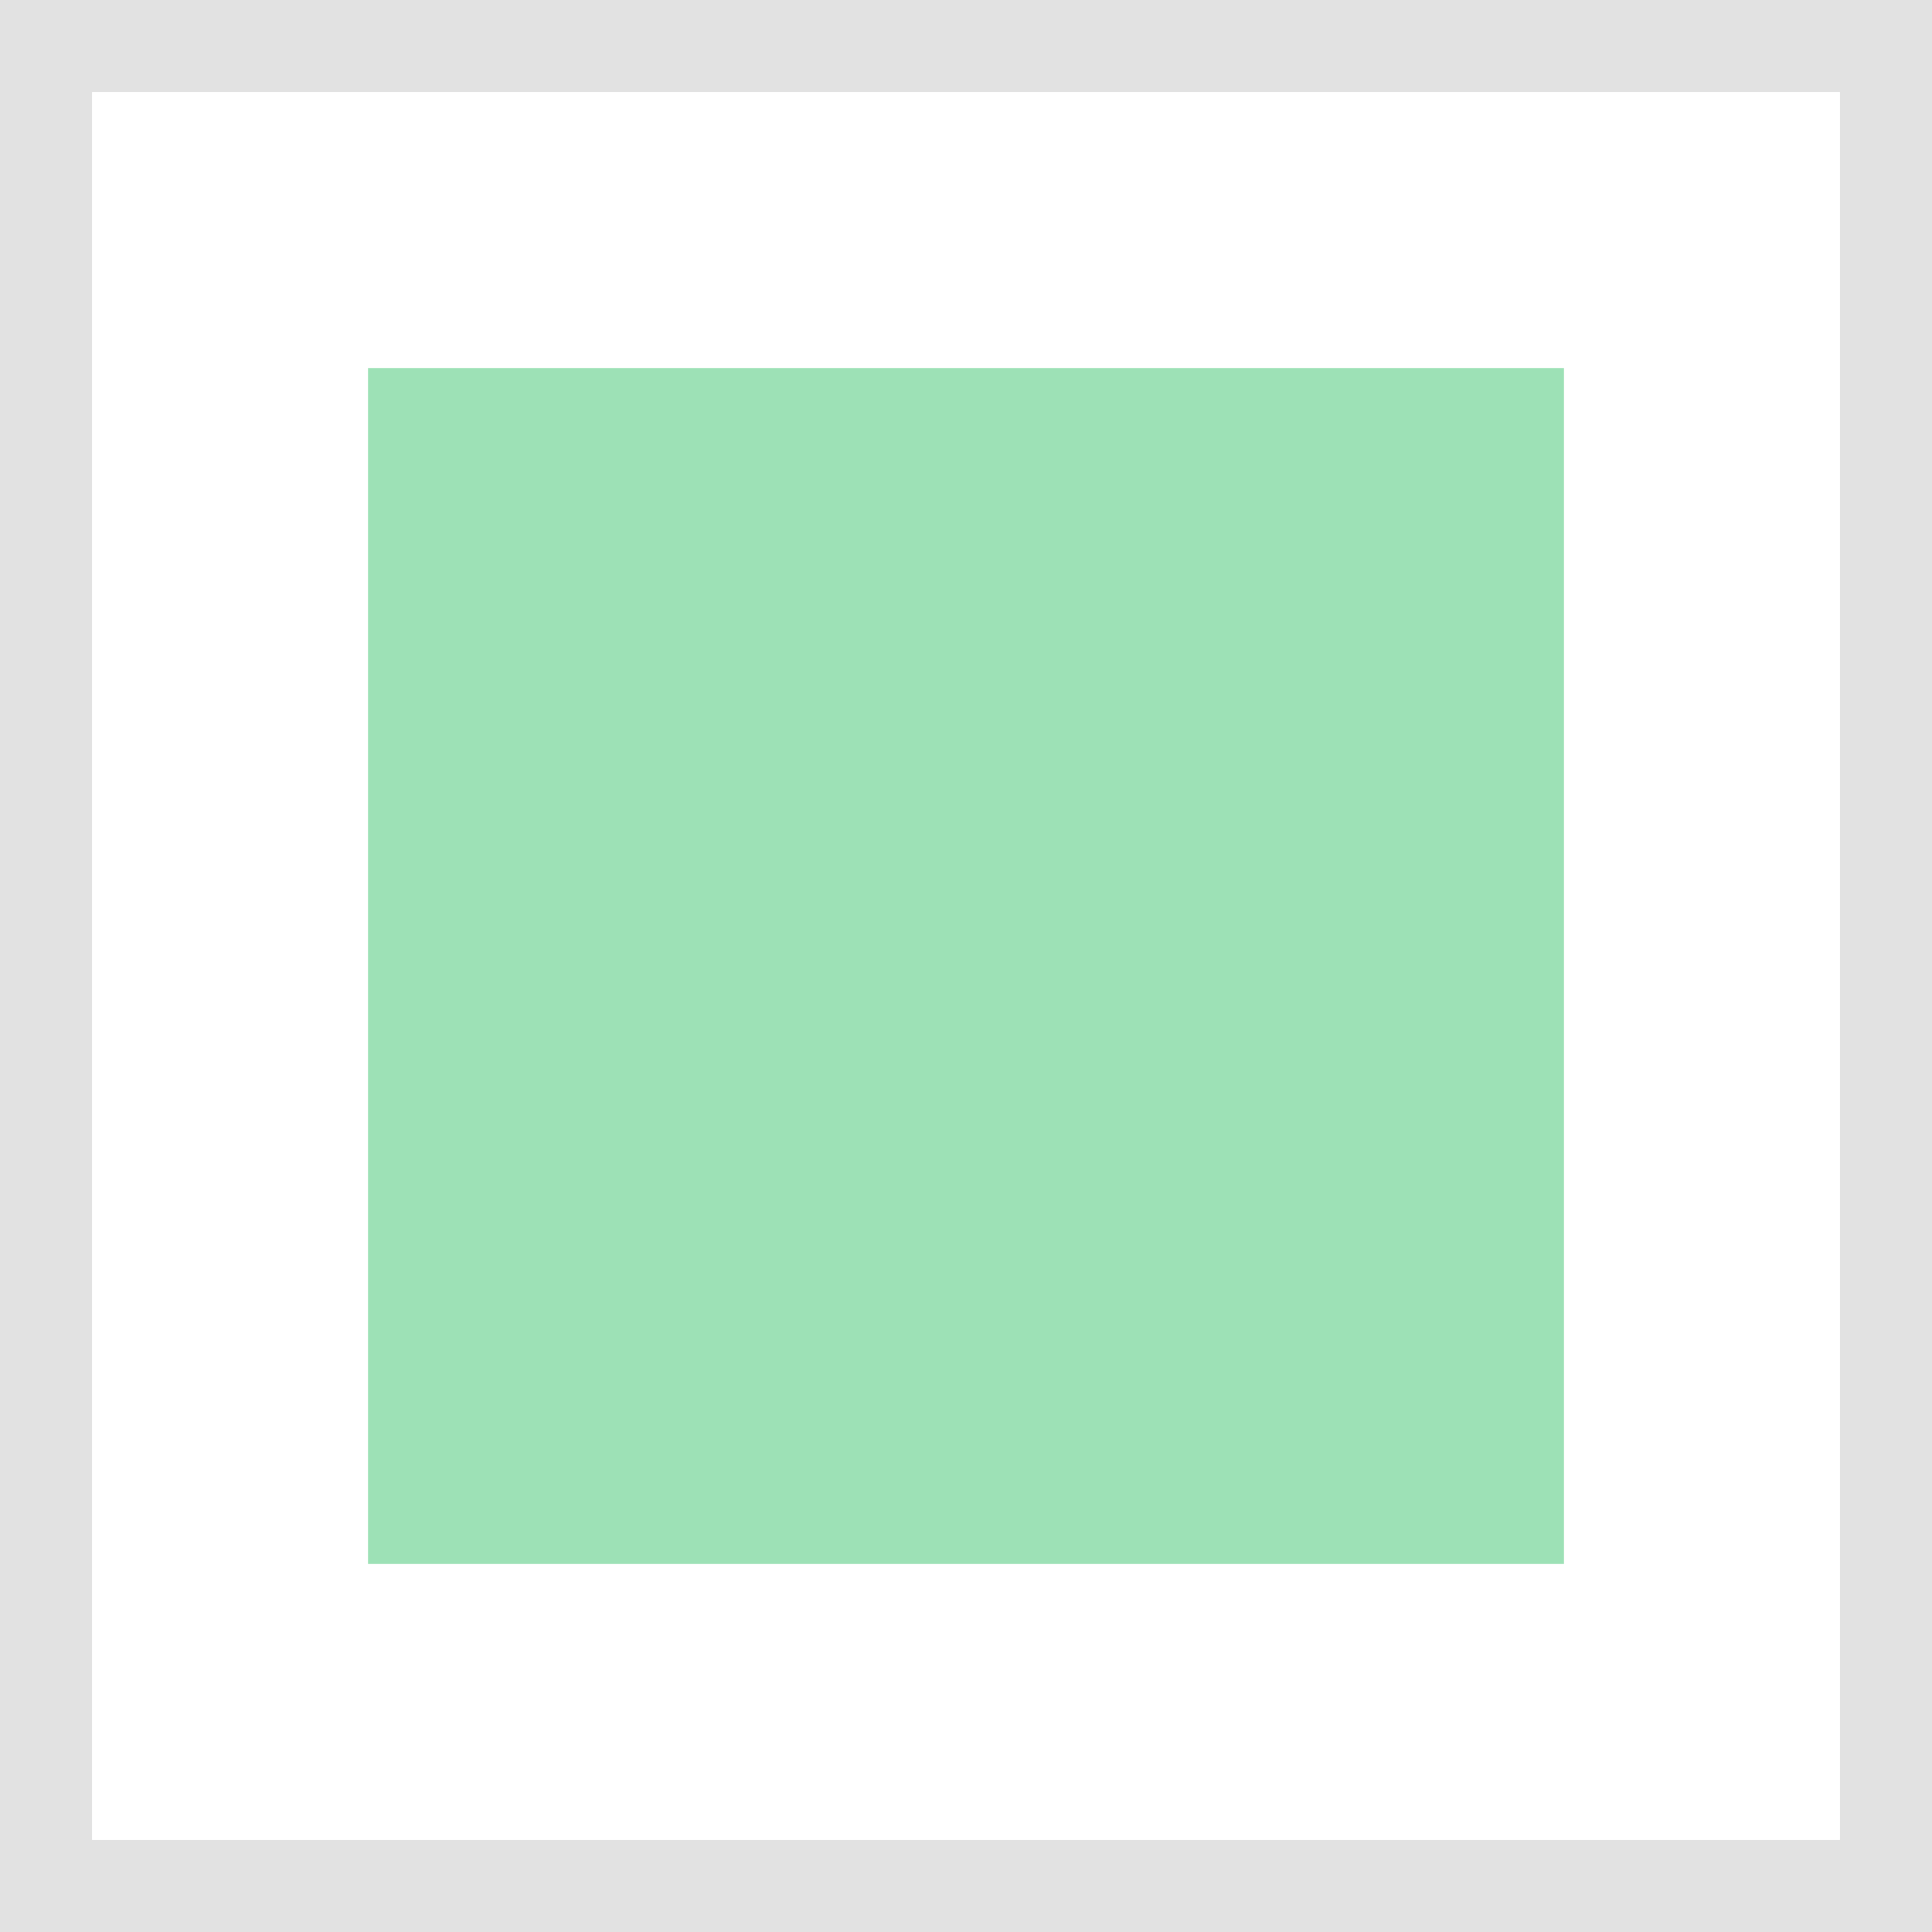 <svg width="21" height="21" xmlns="http://www.w3.org/2000/svg" xmlns:xlink="http://www.w3.org/1999/xlink"><rect width="100%" height="100%" fill="#333333" stroke="none"/><defs><path id="a" d="M0 0h21v21H0z"/></defs><g fill="none" fill-rule="evenodd"><use fill="#9DE1B6" xlink:href="#a"/><path stroke="#FFF" stroke-width="4" d="M2 2h17v17H2z"/><path stroke="#E2E2E2" d="M.5.5h20v20H.5z"/></g></svg>

